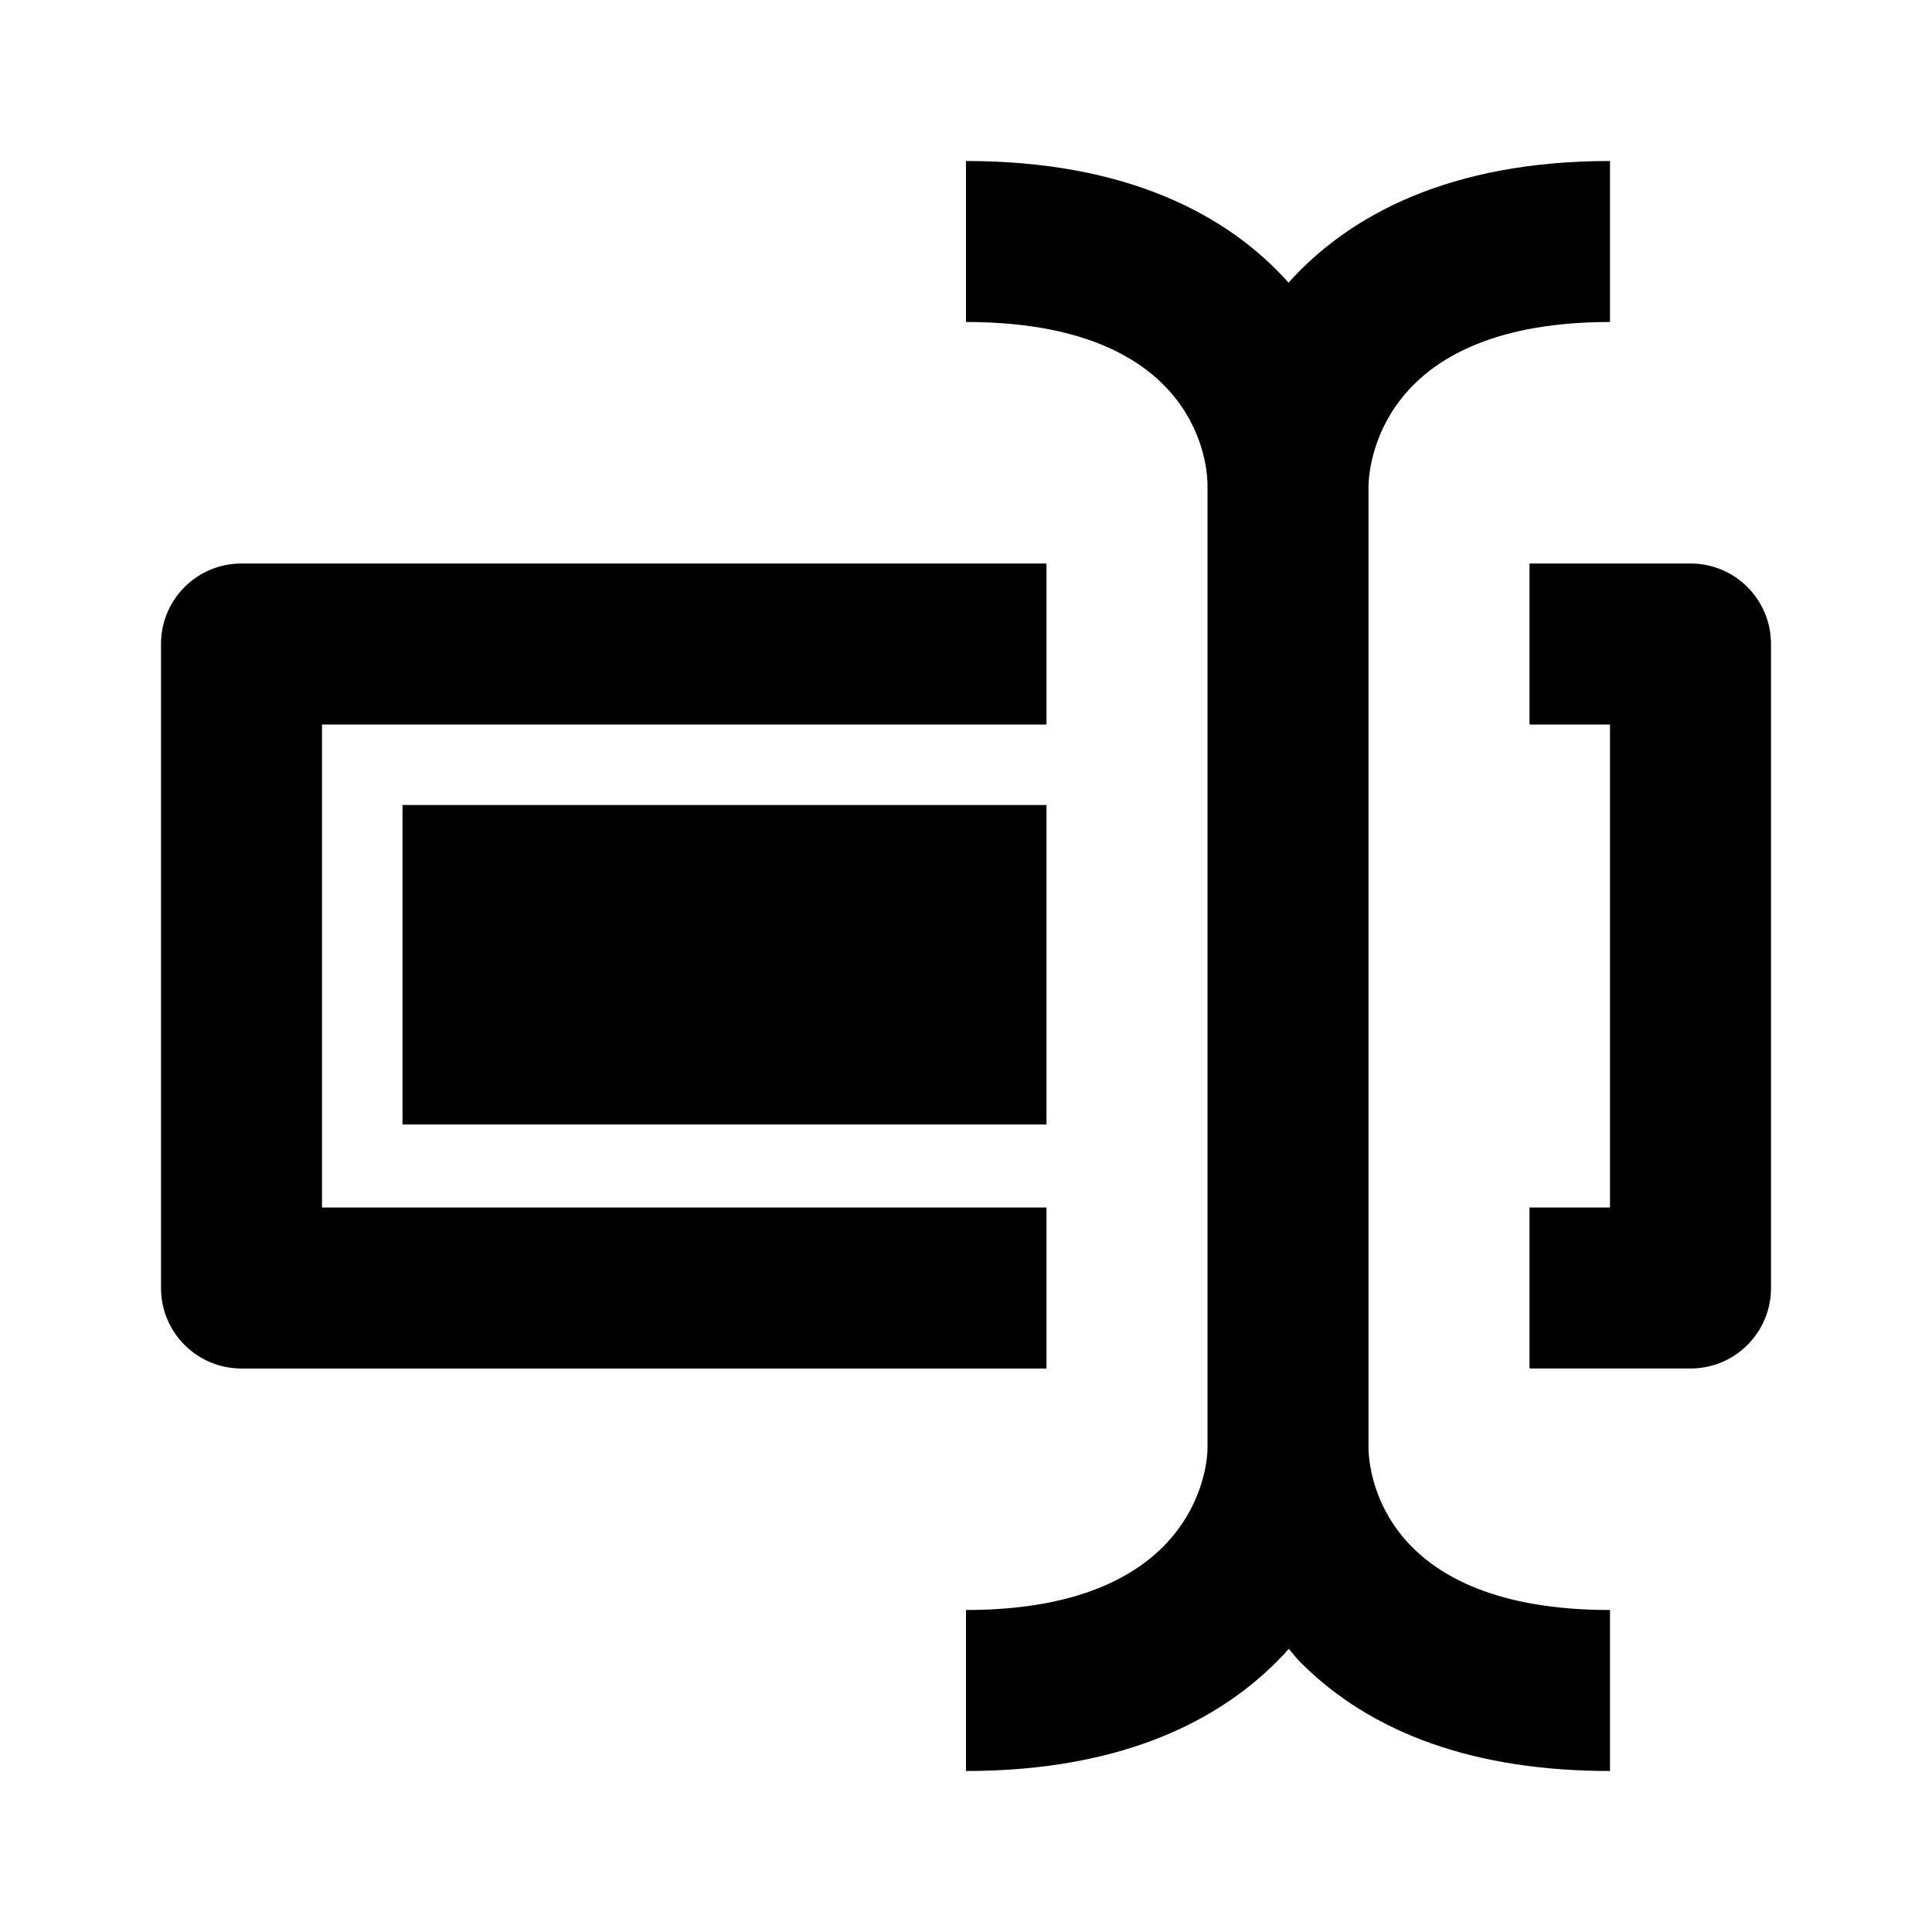 <?xml version="1.0" encoding="utf-8"?>
<!-- Generator: Adobe Illustrator 16.0.0, SVG Export Plug-In . SVG Version: 6.00 Build 0)  -->
<!DOCTYPE svg PUBLIC "-//W3C//DTD SVG 1.1//EN" "http://www.w3.org/Graphics/SVG/1.1/DTD/svg11.dtd">
<svg version="1.1" id="Layer_1" xmlns="http://www.w3.org/2000/svg" xmlns:xlink="http://www.w3.org/1999/xlink" x="0px" y="0px"
	 width="24px" height="24px" viewBox="0 0 24 24" enable-background="new 0 0 24 24" xml:space="preserve">
<g>
	<path d="M21,7h-2v2h1v6h-1v2h2c0.553,0,1-0.447,1-1V8C22,7.447,21.553,7,21,7z"/>
	<path d="M2,16c0,0.553,0.447,1,1,1h10v-2H4V9h9V7H3C2.447,7,2,7.447,2,8V16z"/>
	<rect x="5" y="10" width="8" height="3.969"/>
	<path d="M17,6.024C17.013,5.686,17.22,4,20,4V2c-1.986,0-3.238,0.67-3.993,1.511C15.255,2.67,14,2,12,2v2c2.8,0,2.99,1.678,3,2
		v11.998C15,18.08,14.962,20,12,20v2c2.003,0,3.257-0.673,4.01-1.517c0.049,0.055,0.089,0.111,0.143,0.165
		C17.047,21.546,18.342,22,20,22v-2c-2.803,0-2.991-1.676-3-1.998l0,0c0-0.001,0-0.001,0-0.002V6.024z"/>
</g>
</svg>

